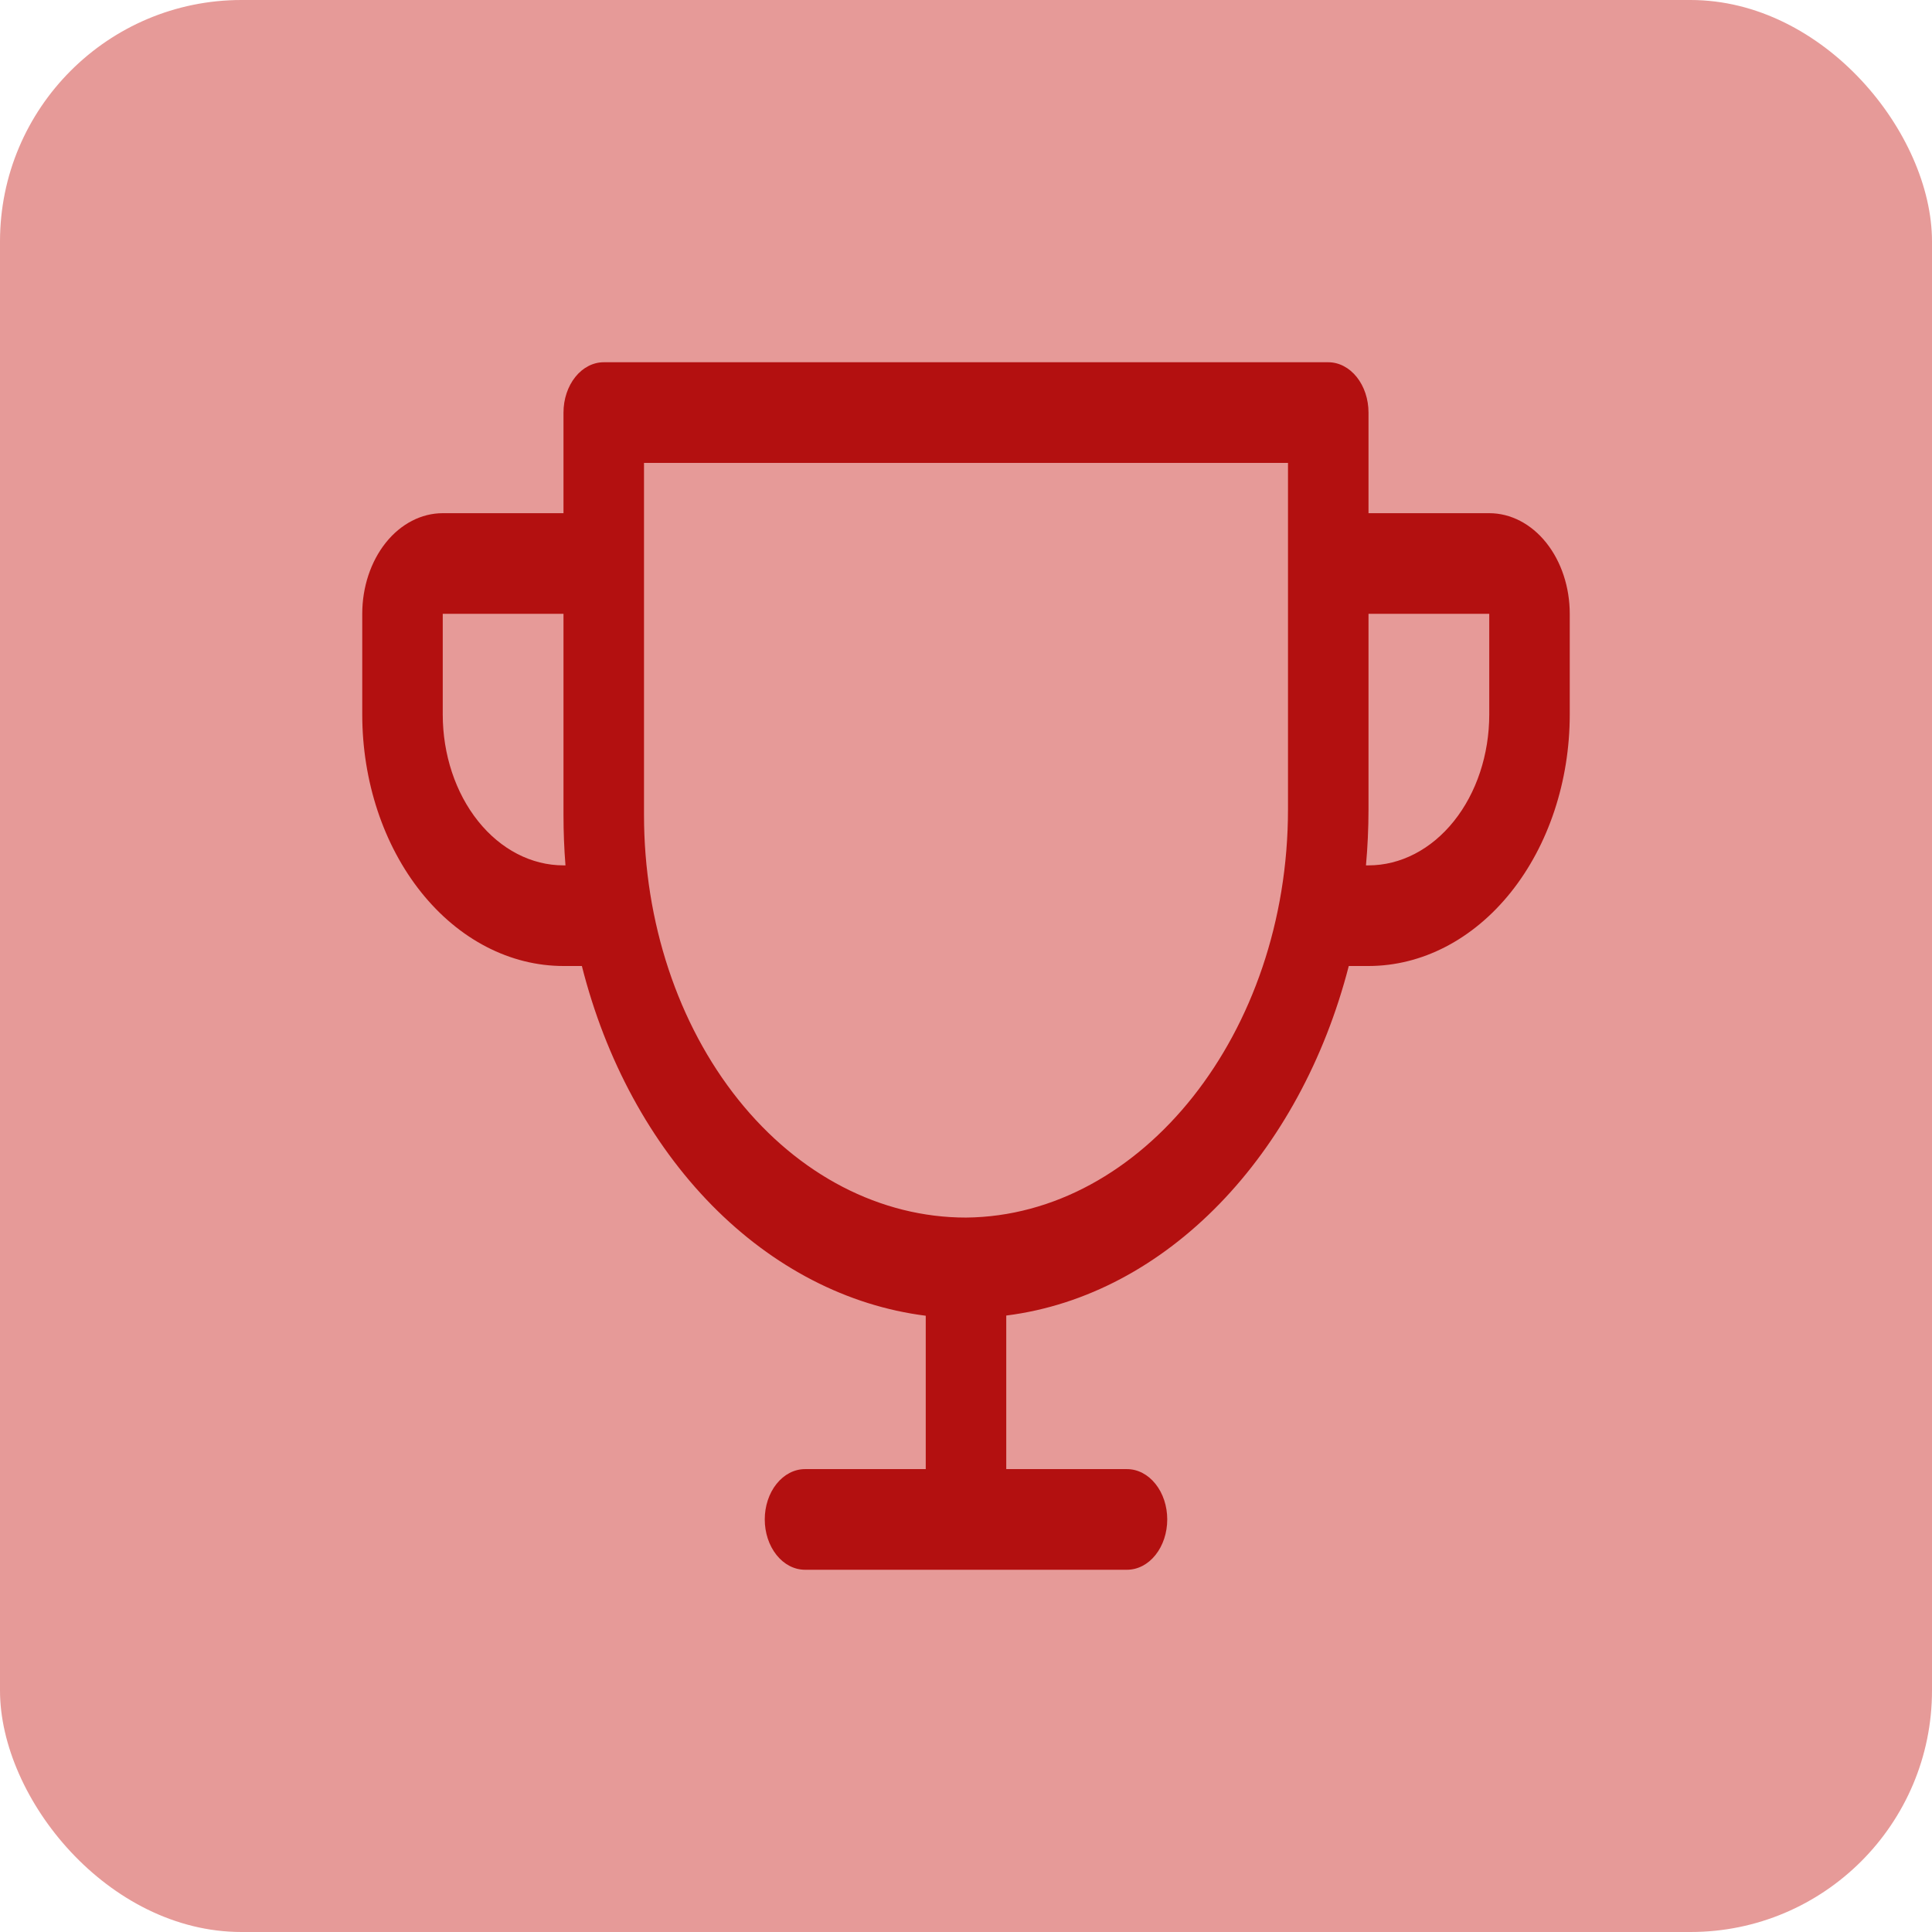 <svg width="80" height="80" viewBox="0 0 80 80" fill="none" xmlns="http://www.w3.org/2000/svg">
<rect width="80" height="80" rx="10" fill="#E69A98"/>
<path d="M61.667 21.25H56.667V17.083C56.667 16.531 56.491 16.001 56.178 15.61C55.866 15.22 55.442 15 55 15H25C24.558 15 24.134 15.22 23.822 15.61C23.509 16.001 23.333 16.531 23.333 17.083V21.25H18.333C17.449 21.25 16.601 21.689 15.976 22.47C15.351 23.252 15 24.312 15 25.417V29.583C15 32.346 15.878 34.995 17.441 36.949C18.215 37.916 19.133 38.684 20.144 39.207C21.155 39.731 22.239 40 23.333 40H24.094C25.076 43.889 26.947 47.333 29.478 49.907C32.009 52.481 35.087 54.071 38.333 54.482V60.833H33.333C32.891 60.833 32.467 61.053 32.155 61.444C31.842 61.834 31.667 62.364 31.667 62.917C31.667 63.469 31.842 63.999 32.155 64.39C32.467 64.781 32.891 65 33.333 65H46.667C47.109 65 47.533 64.781 47.845 64.39C48.158 63.999 48.333 63.469 48.333 62.917C48.333 62.364 48.158 61.834 47.845 61.444C47.533 61.053 47.109 60.833 46.667 60.833H41.667V54.474C48.321 53.633 53.842 47.797 55.85 40H56.667C58.877 40 60.996 38.903 62.559 36.949C64.122 34.995 65 32.346 65 29.583V25.417C65 24.312 64.649 23.252 64.024 22.47C63.399 21.689 62.551 21.25 61.667 21.25ZM23.333 35.833C22.007 35.833 20.735 35.175 19.798 34.003C18.86 32.831 18.333 31.241 18.333 29.583V25.417H23.333V33.75C23.333 34.444 23.36 35.139 23.415 35.833H23.333ZM53.333 33.516C53.333 42.766 47.292 50.349 40 50.417C36.464 50.417 33.072 48.661 30.572 45.535C28.071 42.41 26.667 38.17 26.667 33.75V19.167H53.333V33.516ZM61.667 29.583C61.667 31.241 61.14 32.831 60.202 34.003C59.264 35.175 57.993 35.833 56.667 35.833H56.562C56.631 35.064 56.666 34.29 56.667 33.516V25.417H61.667V29.583Z" fill="#B31010"/>
</svg>

